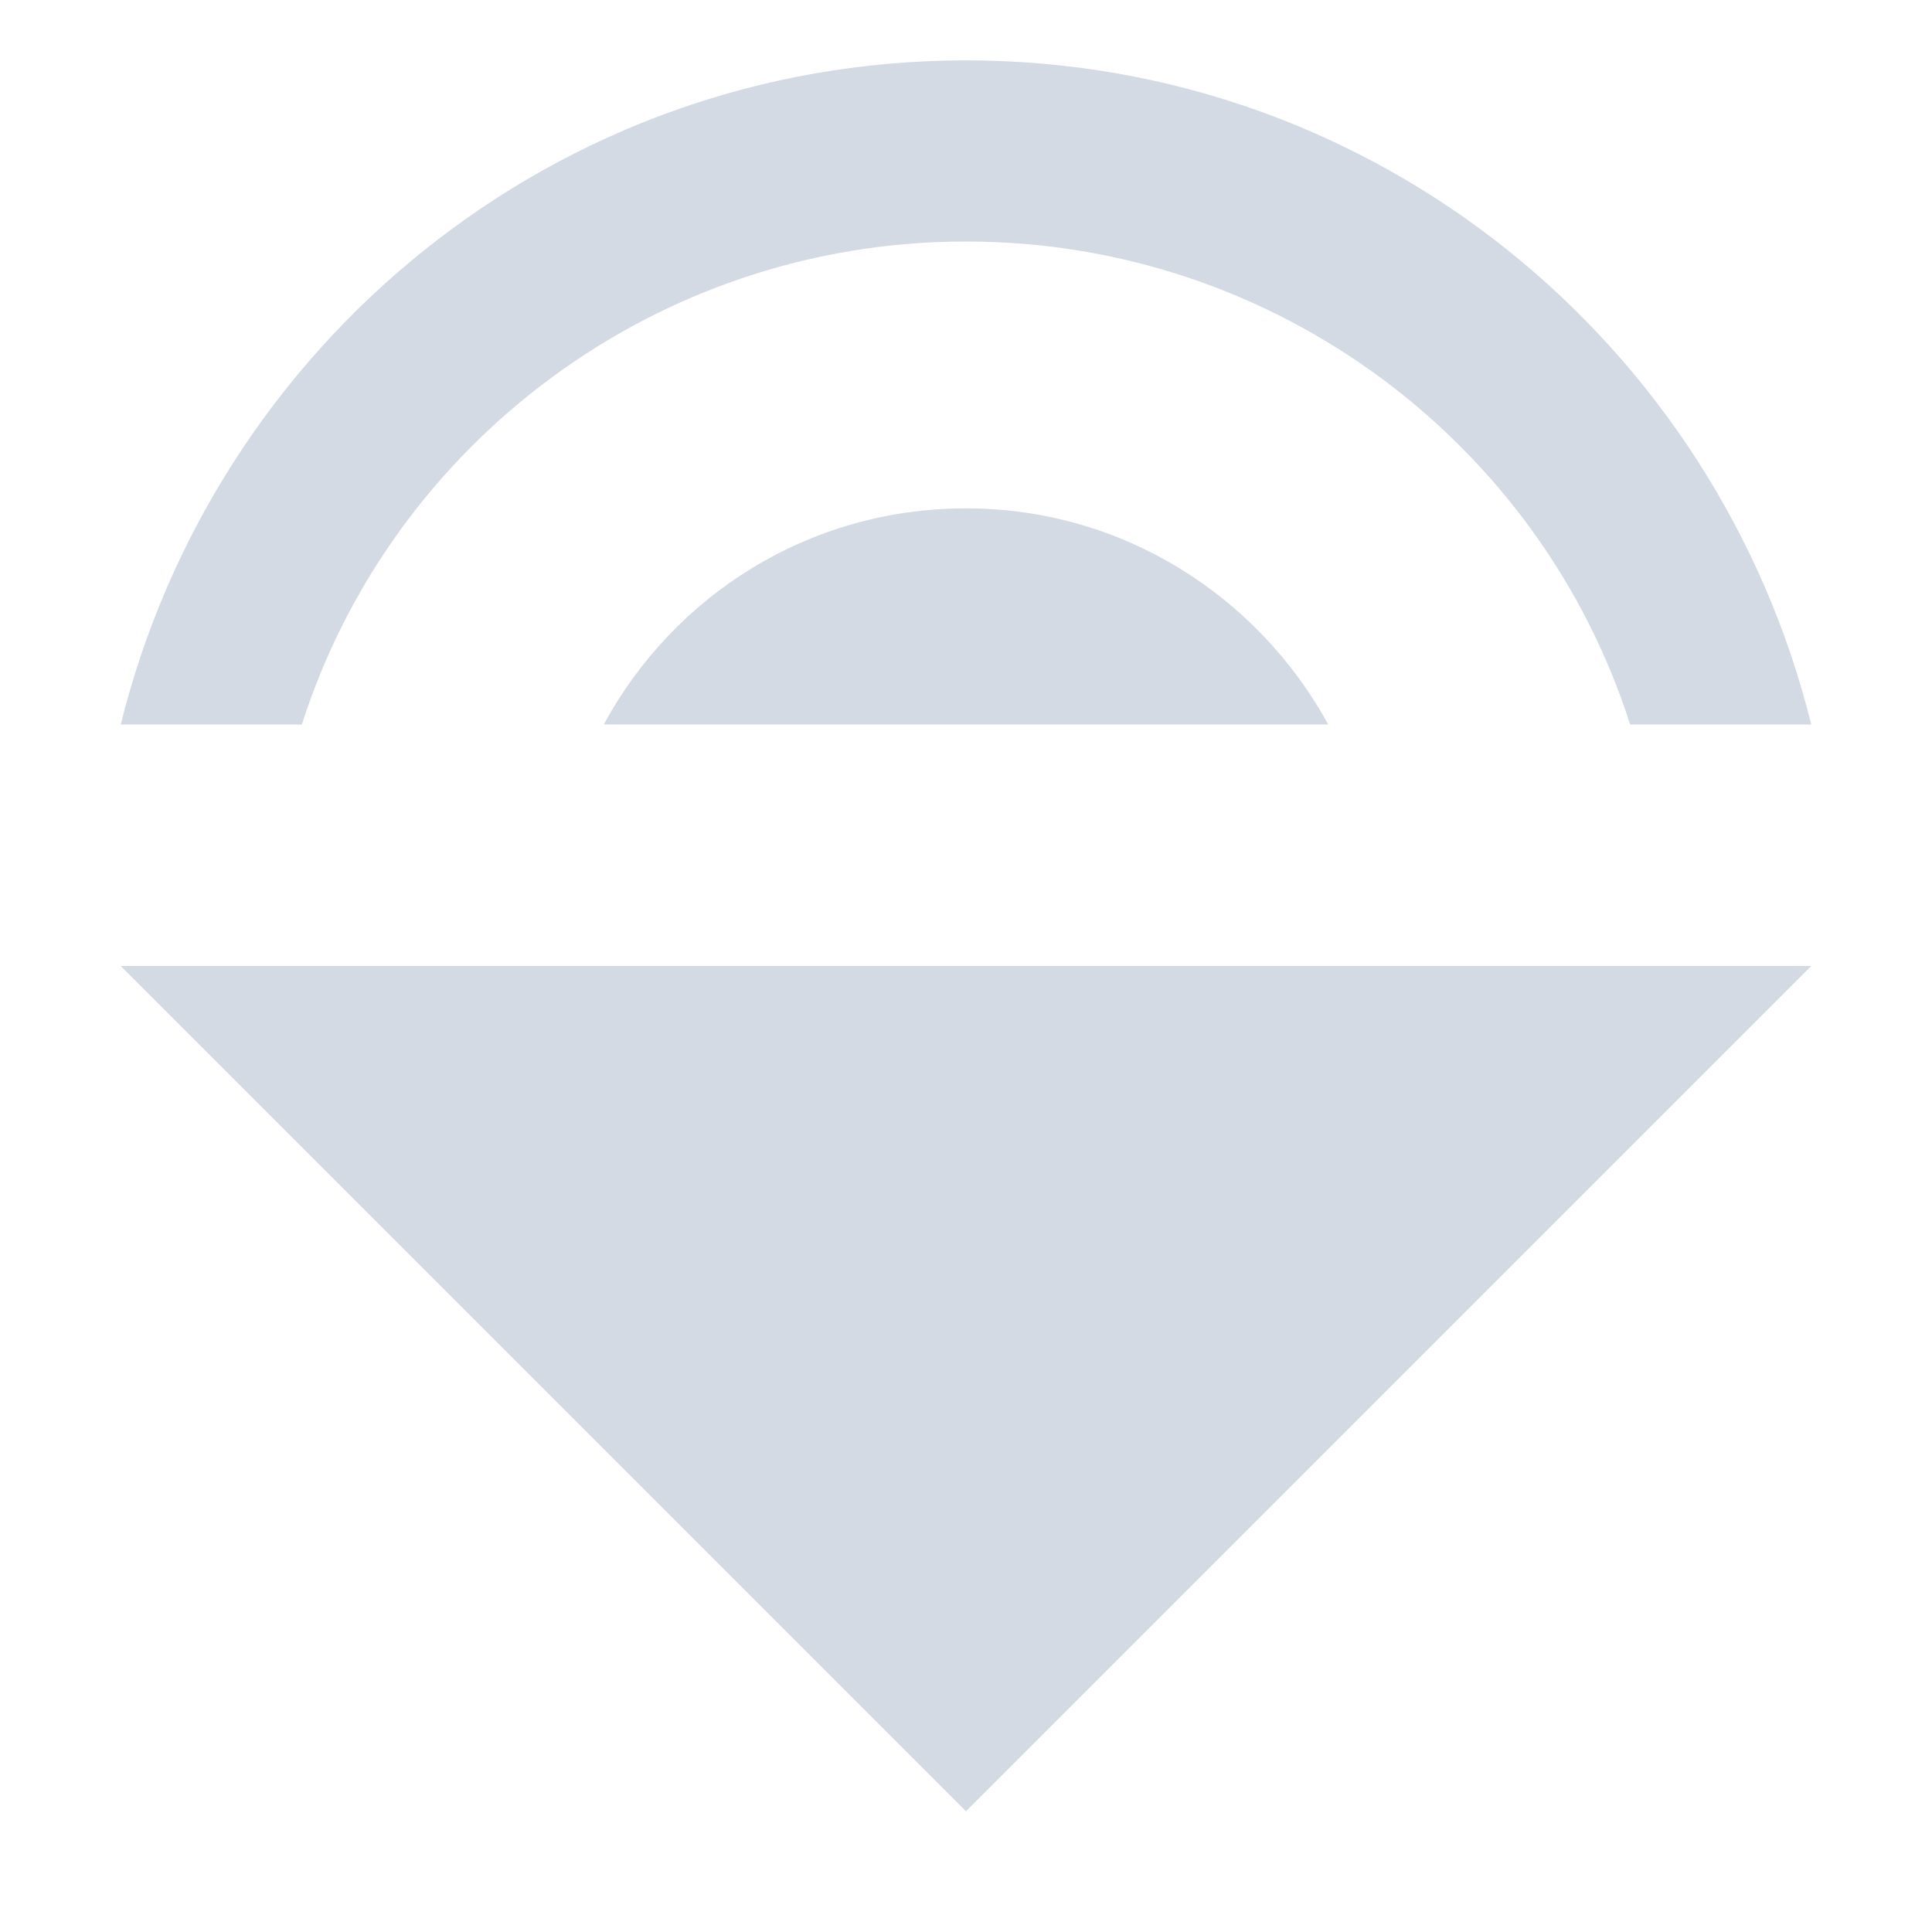<svg height="16" width="16" xmlns="http://www.w3.org/2000/svg"><path d="m8 4.21c-1.3 0-2.42.72-3 1.79h6c-.58-1.06-1.7-1.79-3-1.79zm7 3.79h-14l7 7zm-14-2h1.5c.74-2.32 2.93-4 5.5-4s4.76 1.68 5.5 4h1.5c-.78-3.15-3.6-5.5-7-5.5s-6.22 2.35-7 5.5z" fill="#d3dae3"/></svg>